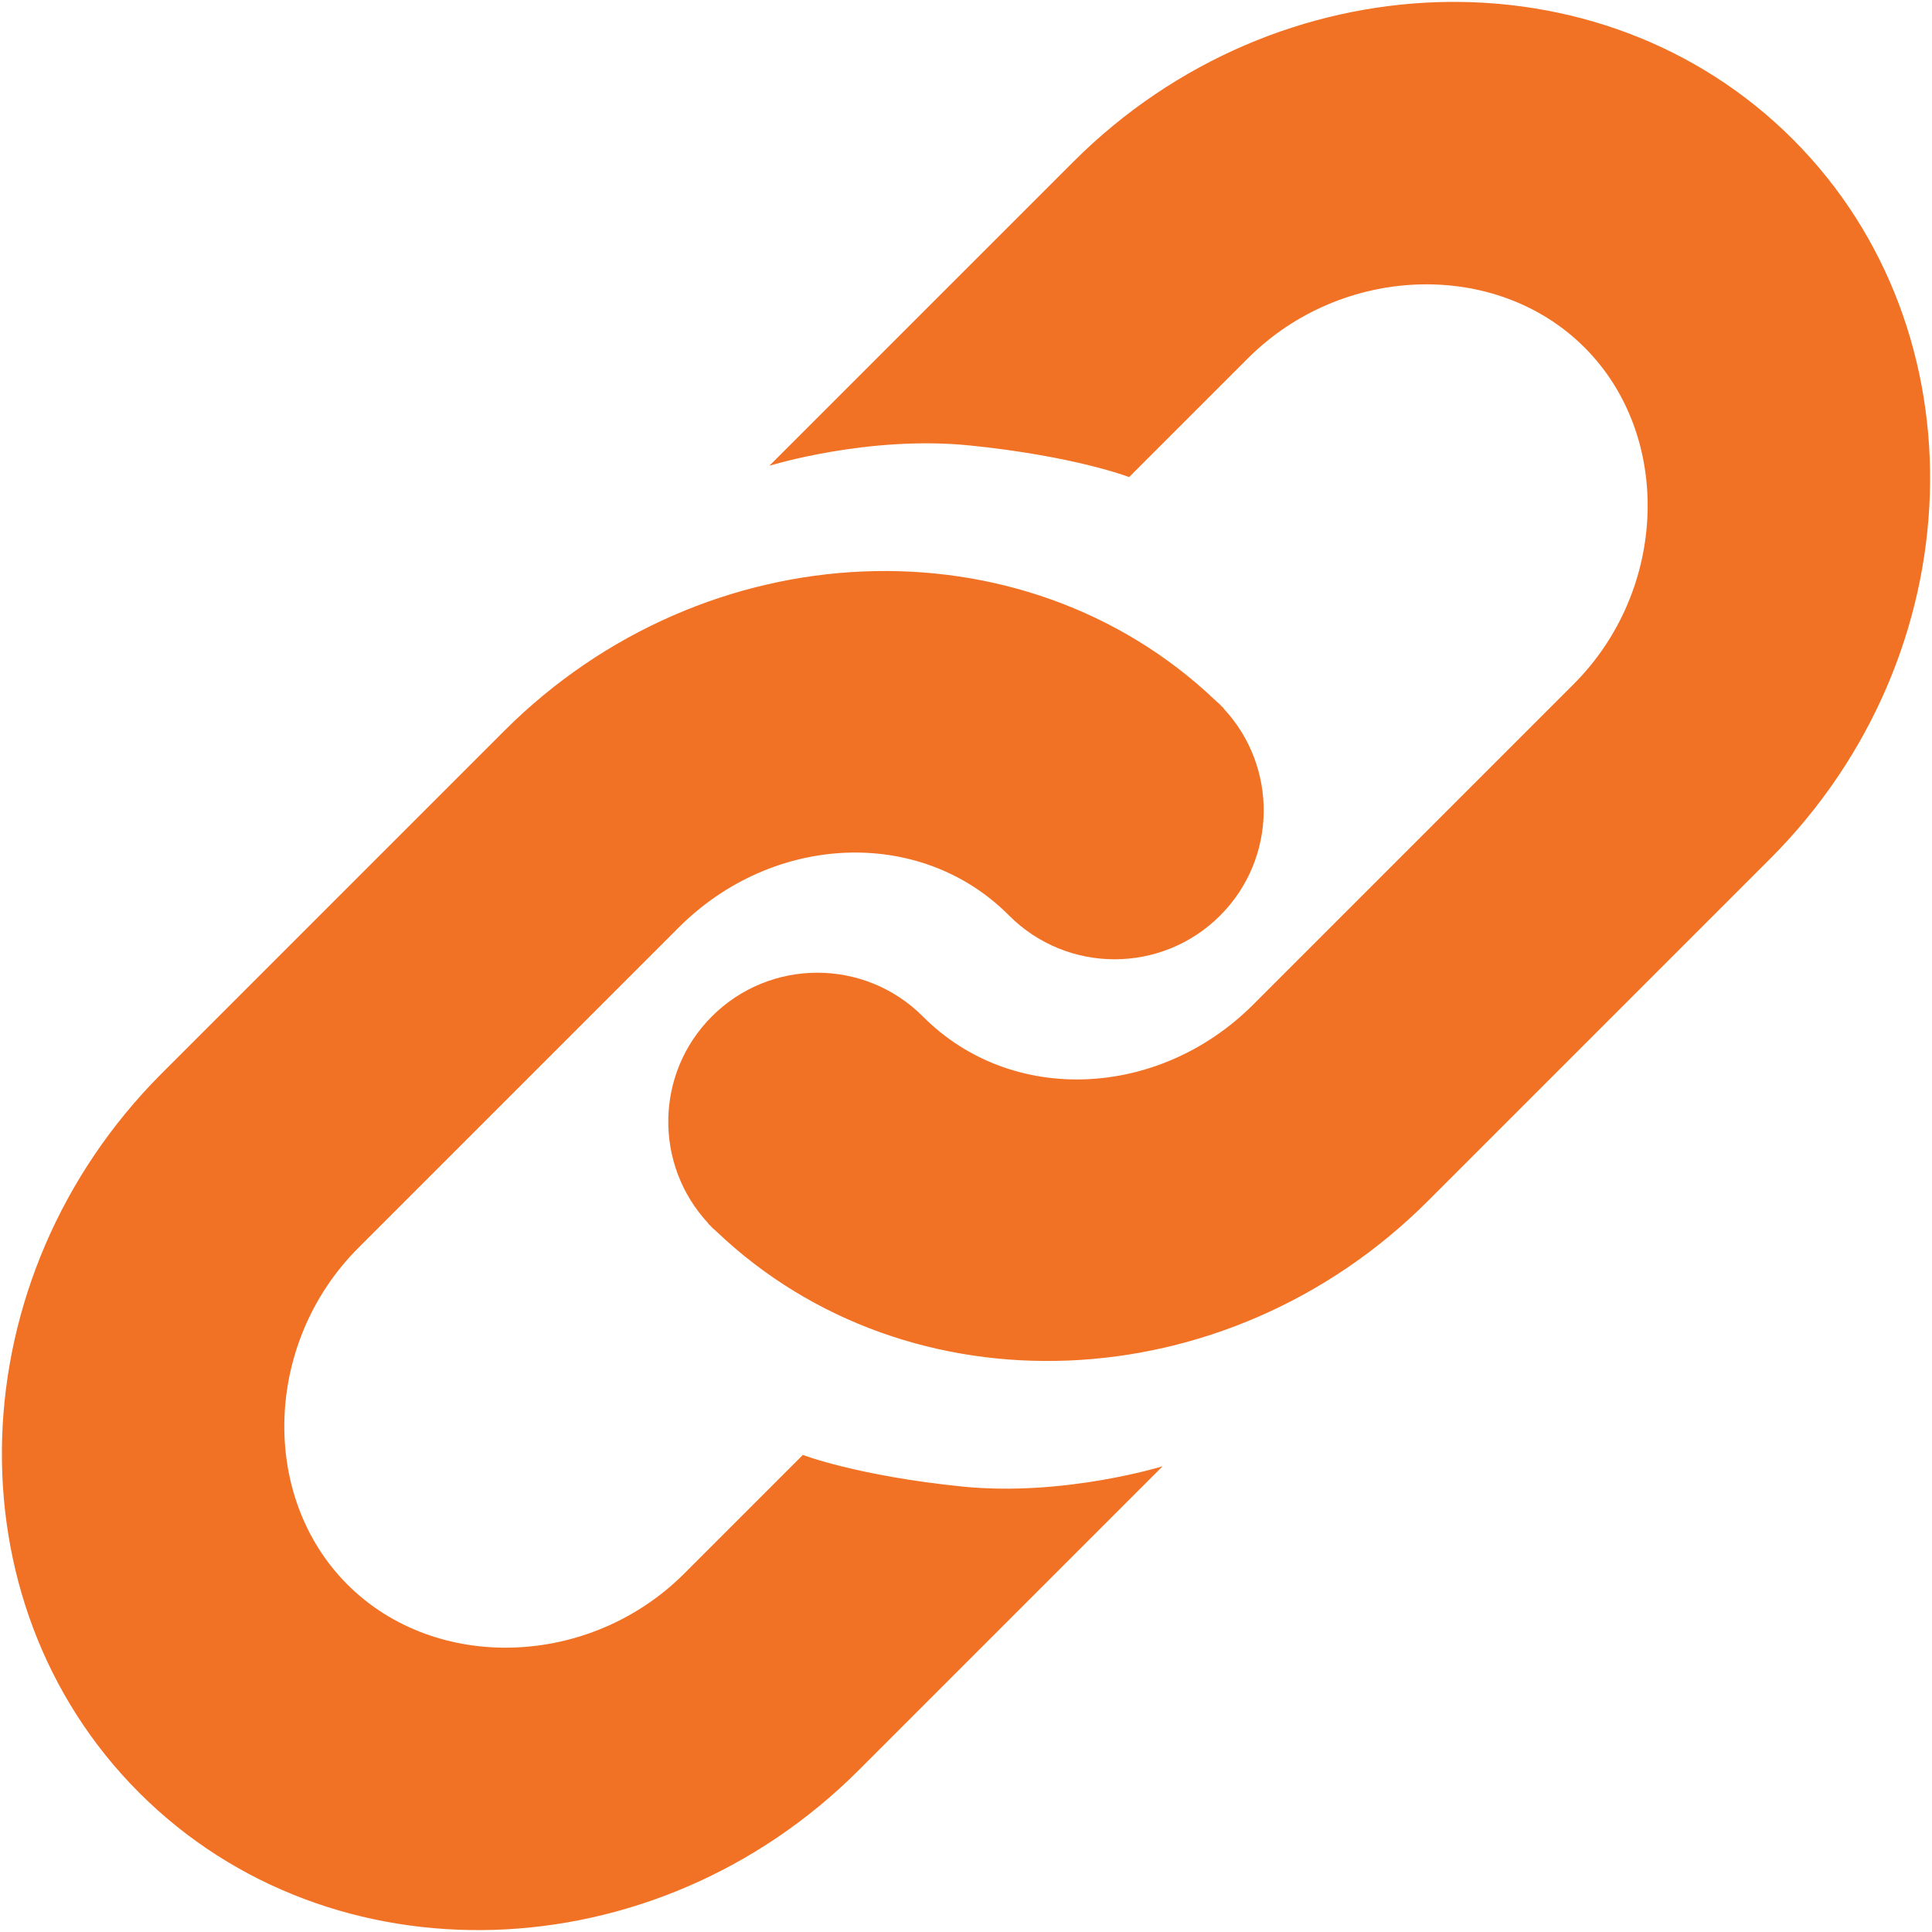 <?xml version="1.0" encoding="iso-8859-1"?>
<!DOCTYPE svg PUBLIC "-//W3C//DTD SVG 1.1//EN" "http://www.w3.org/Graphics/SVG/1.1/DTD/svg11.dtd">
<svg 
 version="1.1" xmlns="http://www.w3.org/2000/svg" xmlns:xlink="http://www.w3.org/1999/xlink" x="0px" y="0px" width="512px"
	 height="512px" viewBox="0 0 512 512" style="enable-background:new 0 0 512 512;" xml:space="preserve"
><g id="afcae5a789ccd549f9c6e2a2f80a95b7"><g></g><g fill="#f27225"><path style="display: inline;" d="M324.301,187.699l-0.05,0.05c14.48,15.499,14.2,39.783-0.913,54.892
		c-15.433,15.438-40.461,15.443-55.898,0.006c-0.061-0.061-0.182-0.182-0.182-0.182c-23.394-23.394-62.402-21.655-87.358,3.301
		l-84.937,84.938c-24.967,24.962-26.288,65.818-2.883,89.223c23.394,23.399,64.25,22.073,89.218-2.889l31.471-31.47
		c0,0,14.37,5.551,42.26,8.385c26.909,2.729,53.086-5.381,53.086-5.381l-80.525,80.524c-54.094,54.094-139.906,56.801-190.693,6.008
		c-50.793-50.787-48.086-136.599,6.008-190.688l90.703-90.708c53.351-53.351,137.534-56.68,188.559-8.022
		c0.391,0.358,0.798,0.683,1.177,1.057c0.116,0.11,0.204,0.231,0.319,0.352C323.871,187.303,324.092,187.49,324.301,187.699z
		 M188.339,324.909c0.11,0.11,0.204,0.237,0.319,0.353c0.374,0.374,0.781,0.698,1.172,1.057
		c51.024,48.652,135.208,45.323,188.564-8.027l90.703-90.703c54.088-54.094,56.801-139.906,6.008-190.693
		c-50.787-50.79-136.6-48.083-190.693,6.008l-80.524,80.525c0,0,26.172-8.11,53.081-5.381c27.888,2.833,42.259,8.385,42.259,8.385
		l31.471-31.471c24.967-24.961,65.818-26.276,89.218-2.877c23.399,23.399,22.084,64.256-2.884,89.218l-84.932,84.932
		c-24.961,24.962-63.97,26.7-87.368,3.296c0,0-0.11-0.11-0.177-0.171c-15.438-15.438-40.46-15.438-55.898,0
		c-15.113,15.113-15.394,39.398-0.913,54.892l-0.044,0.056C187.911,324.514,188.125,324.7,188.339,324.909z"></path></g></g></svg>